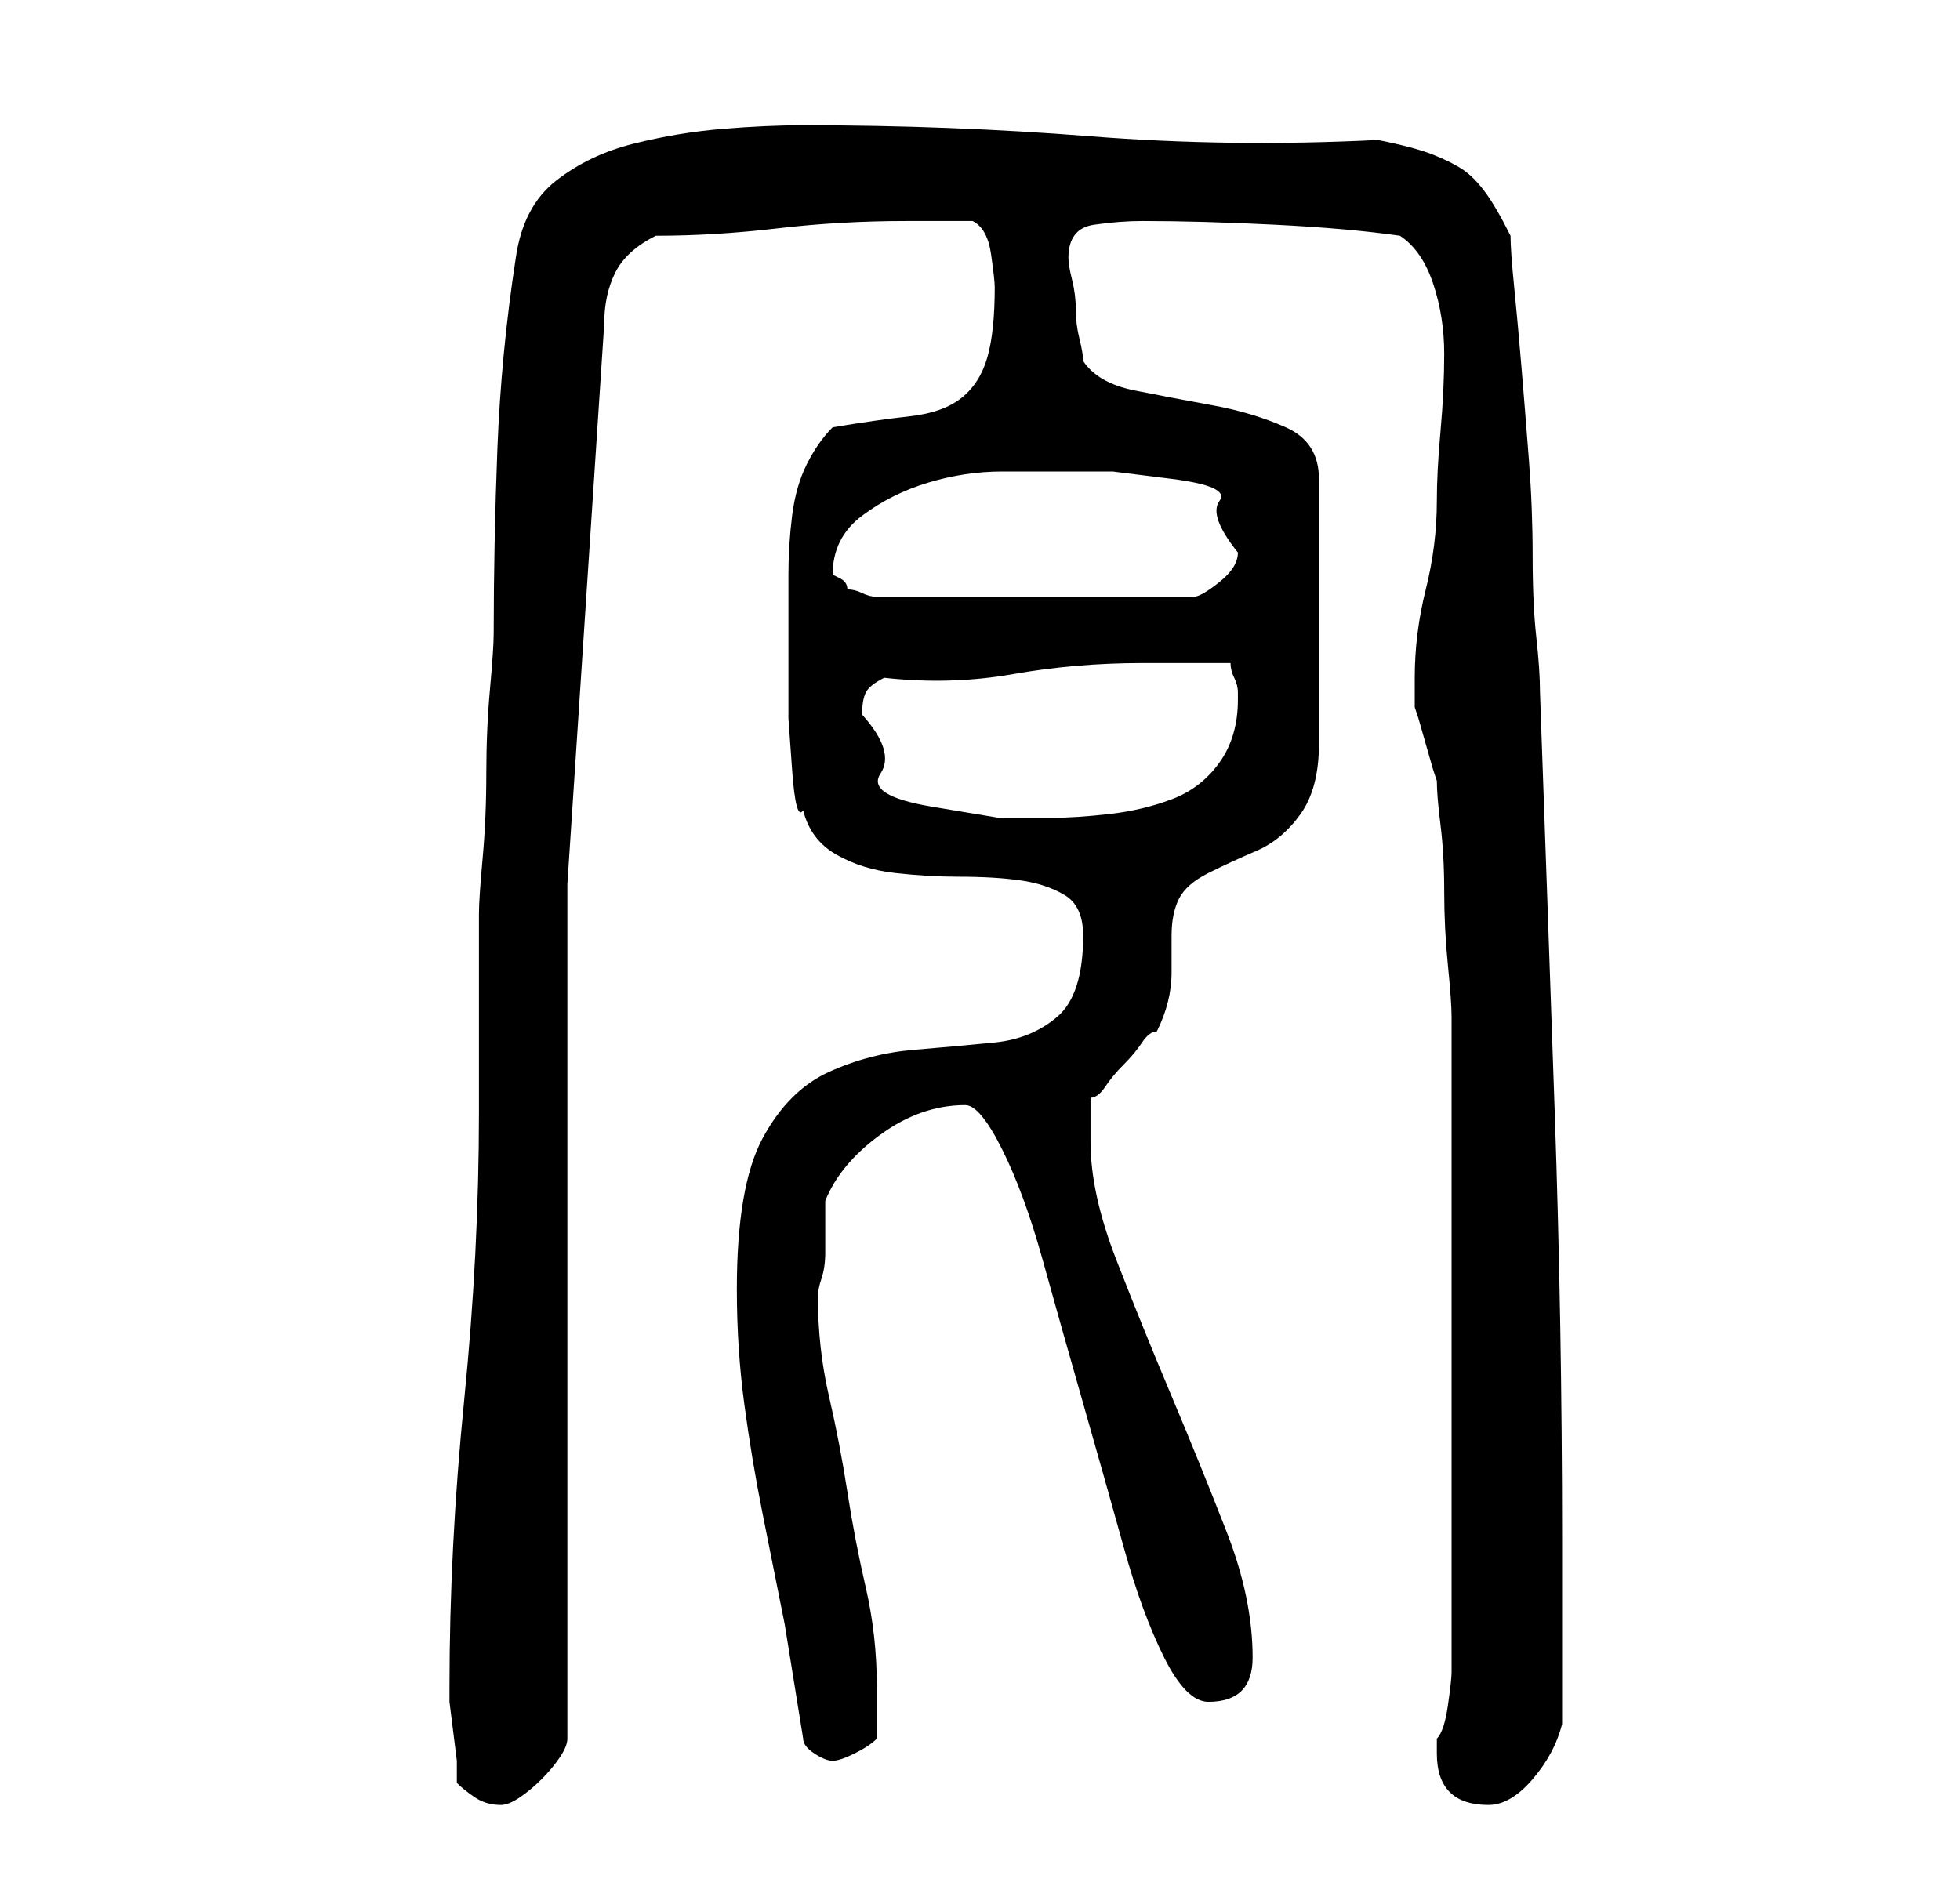 <?xml version="1.0" standalone="no"?>
<!DOCTYPE svg PUBLIC "-//W3C//DTD SVG 1.1//EN" "http://www.w3.org/Graphics/SVG/1.1/DTD/svg11.dtd" >
<svg xmlns="http://www.w3.org/2000/svg" xmlns:xlink="http://www.w3.org/1999/xlink" version="1.1" viewBox="-10 0 266 256">
   <path fill="currentColor"
d="M52 242q1 1 2.5 2t3.5 1q1 0 2.5 -1t3 -2.5t2.5 -3t1 -2.5v-116l5 -76q0 -4 1.5 -7t5.5 -5q8 0 16.5 -1t17.5 -1h4.5h4.5q2 1 2.5 4.5t0.5 4.5q0 6 -1 9.5t-3.5 5.5t-7 2.5t-10.5 1.5q-2 2 -3.5 5t-2 7t-0.5 8v7v5.5v7t0.5 7t1.5 5.5q1 4 4.5 6t8 2.5t8.5 0.5
q5 0 8.5 0.5t6 2t2.5 5.5q0 8 -3.5 11t-8.5 3.5t-11 1t-11.5 3t-9 9t-3.5 20.5q0 8 1 15.5t2.5 15l3 15t2.5 15.5q0 1 1.5 2t2.5 1t3 -1t3 -2v-3.5v-3.5q0 -7 -1.5 -13.5t-2.5 -13t-2.5 -13t-1.5 -13.5q0 -1 0.5 -2.5t0.5 -3.5v-4v-3q2 -5 7.5 -9t11.5 -4q2 0 5 6t5.5 15
t5.5 19.5t5.5 19.5t5.5 15t6 6q6 0 6 -6q0 -8 -3.5 -17t-7.5 -18.5t-7.5 -18.5t-3.5 -16v-4v-2q1 0 2 -1.5t2.5 -3t2.5 -3t2 -1.5q1 -2 1.5 -4t0.5 -4v-5q0 -3 1 -5t4 -3.5t6.5 -3t6 -5t2.5 -9.5v-36q0 -5 -4.5 -7t-10 -3t-10.5 -2t-7 -4q0 -1 -0.5 -3t-0.5 -4t-0.5 -4
t-0.5 -3q0 -4 3.5 -4.5t6.5 -0.5q8 0 18 0.5t17 1.5q3 2 4.5 6.5t1.5 9.5t-0.5 10.5t-0.5 9.5q0 6 -1.5 12t-1.5 12v4l0.5 1.5t1 3.5t1 3.5l0.5 1.5q0 2 0.5 6t0.5 9t0.5 10t0.5 7v45v44q0 1 -0.5 4.5t-1.5 4.5v2q0 7 7 7q3 0 6 -3.5t4 -7.5v-5v-7v-8v-5q0 -29 -1 -58
t-2 -57q0 -3 -0.5 -7.5t-0.5 -11t-0.5 -13t-1 -12.5t-1 -11t-0.5 -7q-2 -4 -3.5 -6t-3 -3t-4 -2t-7.5 -2q-20 1 -39 -0.5t-39 -1.5q-5 0 -11 0.5t-12 2t-10.5 5t-5.5 10.5q-2 13 -2.5 26t-0.5 25q0 2 -0.5 7.5t-0.5 11.5t-0.5 11.5t-0.5 7.5v5v8v9v5q0 19 -2 39t-2 39v2
t0.5 4t0.5 4v3zM107 97q0 -2 0.5 -3t2.5 -2q9 1 17.5 -0.5t17.5 -1.5h12q0 1 0.5 2t0.5 2v1q0 5 -2.5 8.5t-6.5 5t-8.5 2t-7.5 0.5h-7.5t-9 -1.5t-7 -4.5t-2.5 -8zM103 78q0 -5 4 -8t9 -4.5t10 -1.5h8h7t8 1t6.5 3t2.5 7q0 2 -2.5 4t-3.5 2h-43q-1 0 -2 -0.5t-2 -0.5
q0 -1 -1 -1.5z" />
</svg>
